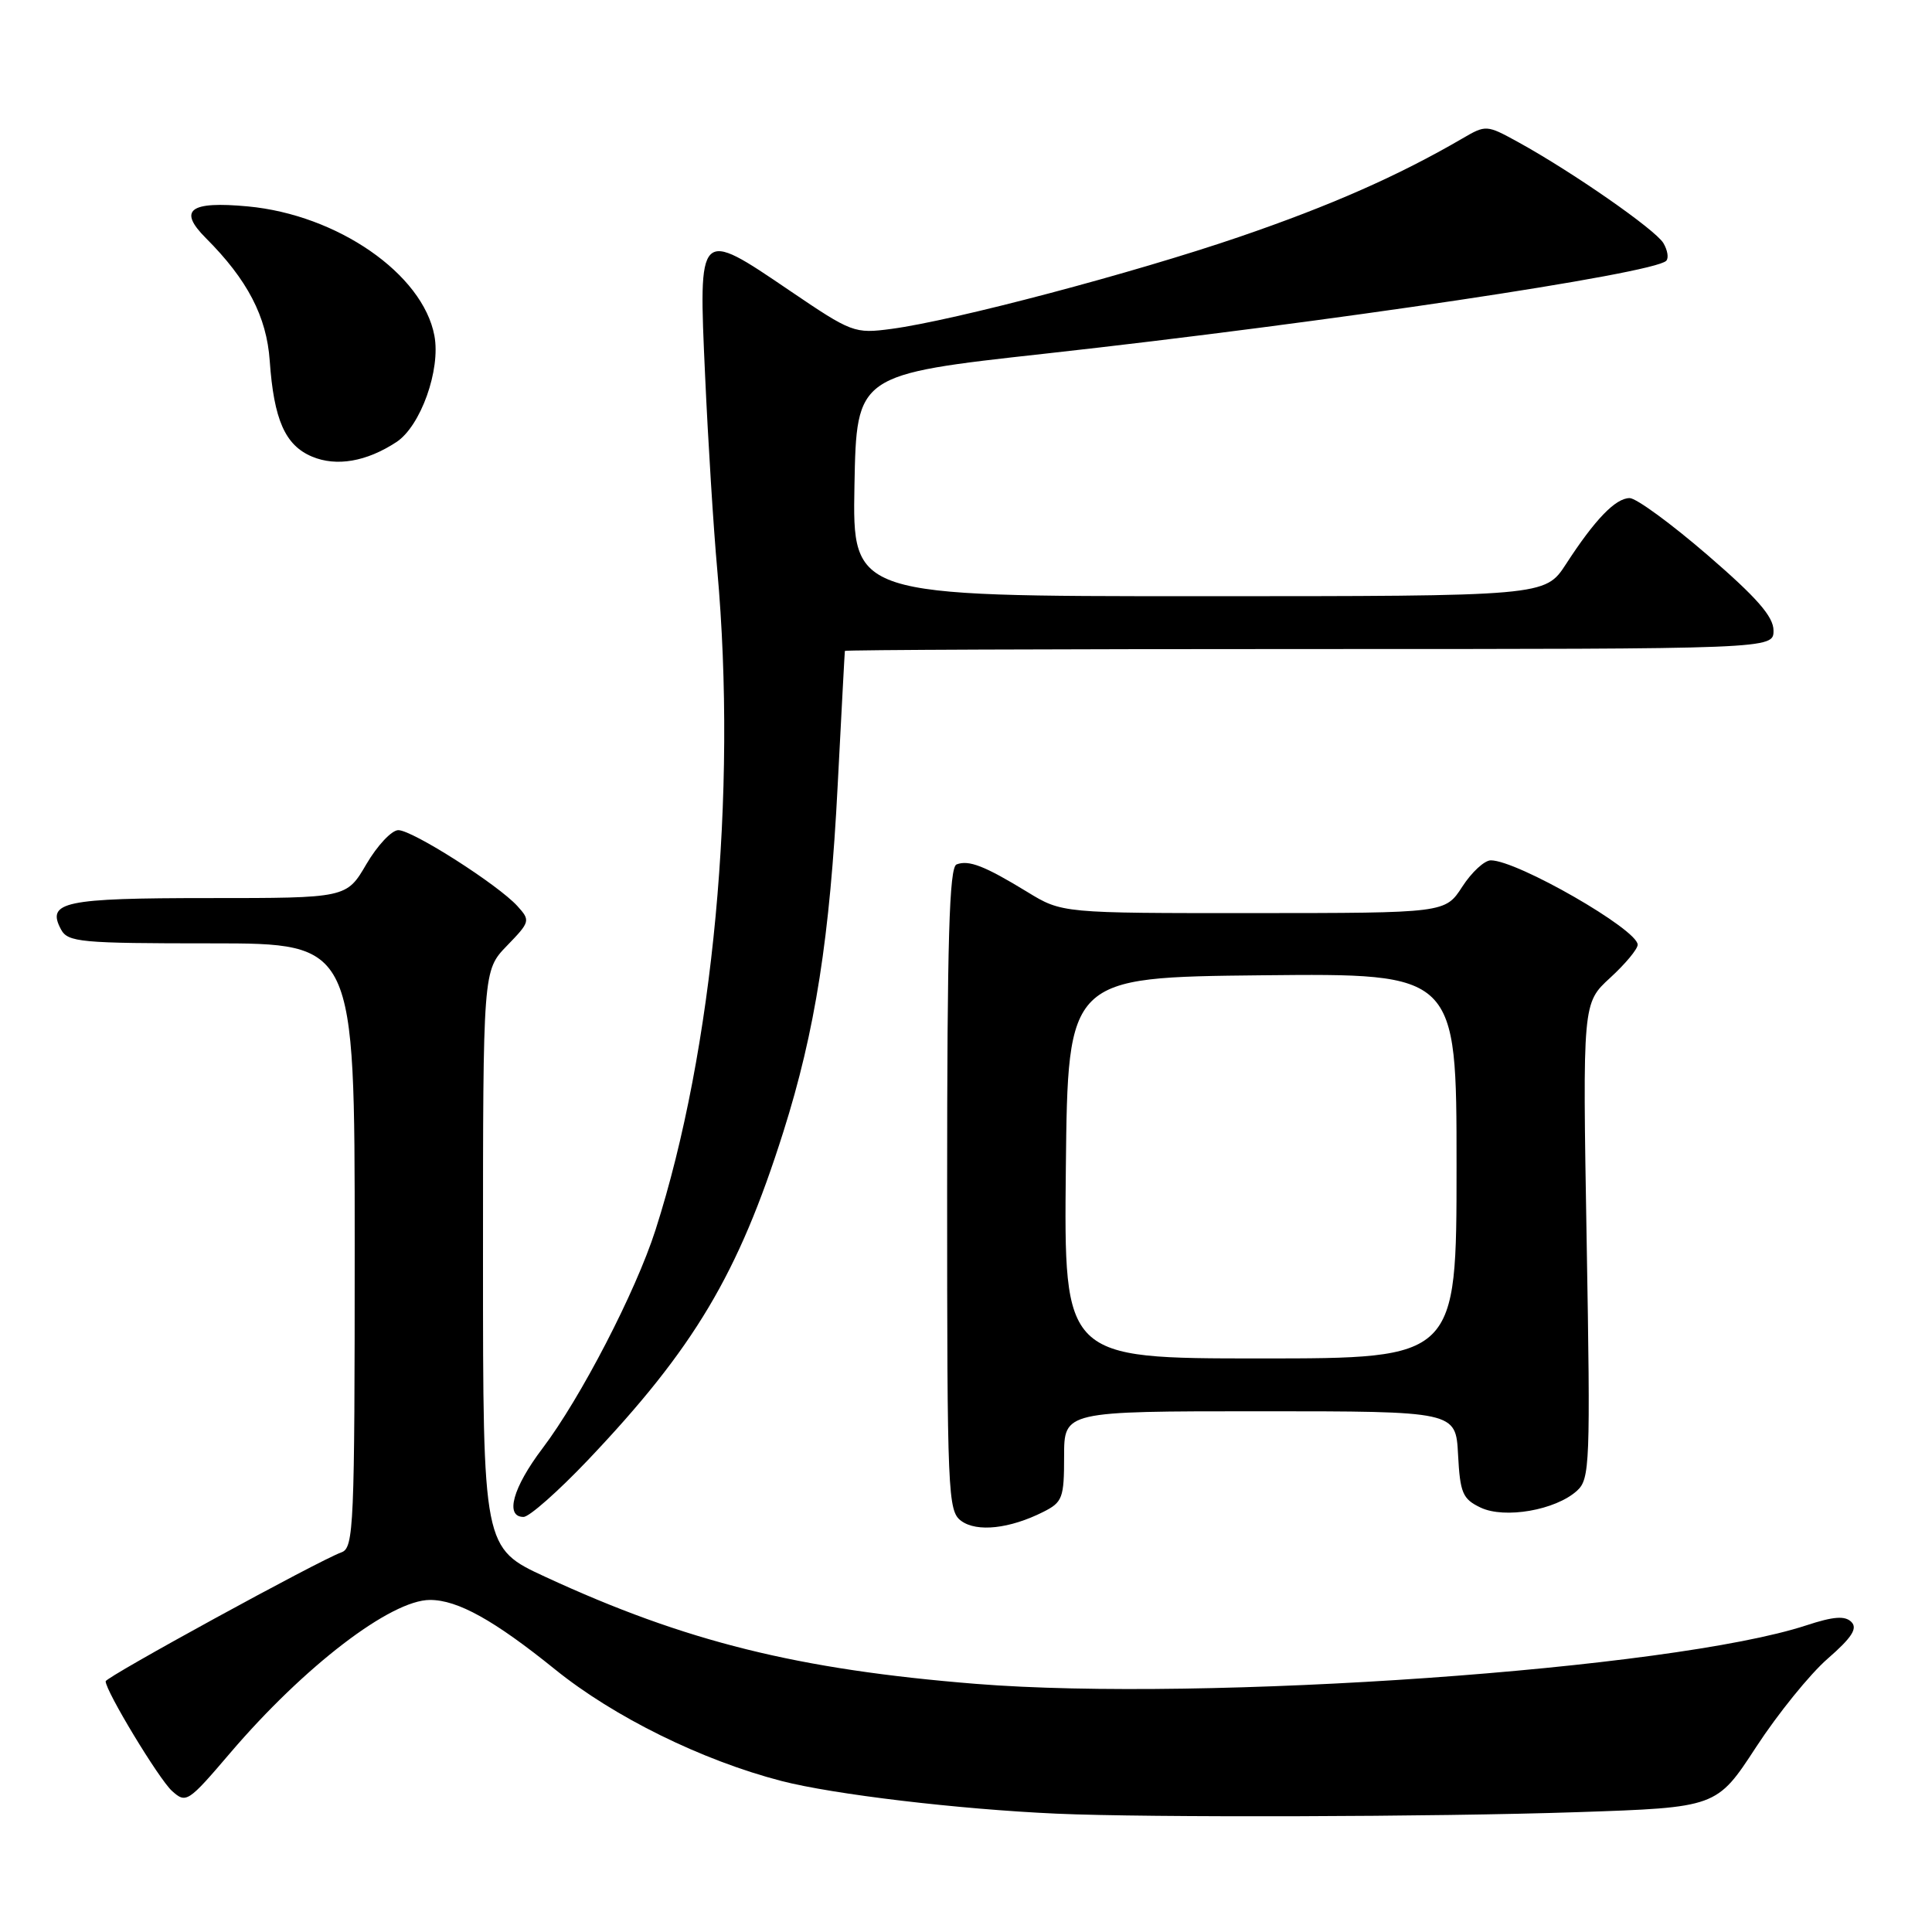 <?xml version="1.0" encoding="UTF-8" standalone="no"?>
<!DOCTYPE svg PUBLIC "-//W3C//DTD SVG 1.1//EN" "http://www.w3.org/Graphics/SVG/1.1/DTD/svg11.dtd" >
<svg xmlns="http://www.w3.org/2000/svg" xmlns:xlink="http://www.w3.org/1999/xlink" version="1.1" viewBox="0 0 256 256">
 <g >
 <path fill="currentColor"
d=" M 208.99 240.12 C 227.47 239.50 227.47 239.50 232.69 231.50 C 235.56 227.10 239.83 221.82 242.18 219.78 C 245.37 217.00 246.17 215.77 245.32 214.92 C 244.47 214.07 242.96 214.18 239.34 215.37 C 221.56 221.20 159.69 225.55 129.30 223.12 C 105.72 221.22 90.84 217.53 72.30 208.96 C 64.00 205.13 64.00 205.13 64.00 166.86 C 64.00 128.60 64.00 128.60 67.17 125.32 C 70.25 122.14 70.30 121.98 68.56 120.06 C 65.99 117.23 54.66 110.00 52.78 110.00 C 51.90 110.00 50.00 112.03 48.55 114.50 C 45.92 119.00 45.92 119.00 27.66 119.00 C 8.47 119.00 6.13 119.50 8.08 123.15 C 8.99 124.85 10.62 125.00 28.04 125.00 C 47.00 125.00 47.00 125.00 47.00 165.03 C 47.00 202.25 46.88 205.11 45.25 205.69 C 42.30 206.74 14.00 222.22 14.00 222.78 C 14.00 224.08 21.05 235.73 22.78 237.30 C 24.66 239.00 24.90 238.84 30.50 232.28 C 40.31 220.79 51.79 212.00 56.98 212.00 C 60.65 212.00 65.48 214.69 73.53 221.19 C 81.36 227.52 93.02 233.26 103.55 235.99 C 110.44 237.77 127.00 239.74 140.00 240.32 C 152.03 240.86 190.35 240.75 208.99 240.12 Z  M 138.25 200.33 C 140.79 199.05 141.00 198.49 141.00 192.97 C 141.00 187.00 141.00 187.00 166.95 187.00 C 192.90 187.00 192.90 187.00 193.20 192.74 C 193.47 197.84 193.80 198.62 196.18 199.76 C 199.37 201.28 206.12 200.11 208.96 197.53 C 210.67 195.99 210.75 193.97 210.24 164.40 C 209.70 132.92 209.70 132.92 213.35 129.57 C 215.36 127.73 217.00 125.76 217.00 125.18 C 217.00 123.17 201.04 114.00 197.54 114.00 C 196.70 114.00 195.00 115.57 193.76 117.49 C 191.50 120.98 191.50 120.98 166.11 120.99 C 140.72 121.00 140.72 121.00 136.11 118.18 C 130.46 114.73 128.37 113.92 126.75 114.54 C 125.78 114.92 125.50 124.46 125.50 157.59 C 125.50 198.05 125.59 200.23 127.37 201.53 C 129.45 203.05 133.80 202.57 138.25 200.33 Z  M 77.89 193.48 C 91.98 178.65 97.84 168.80 103.79 150.00 C 108.03 136.61 109.97 124.20 111.00 104.00 C 111.50 94.38 111.92 86.39 111.95 86.25 C 111.98 86.11 139.68 86.00 173.50 86.00 C 235.00 86.00 235.00 86.00 235.00 83.55 C 235.00 81.71 232.82 79.21 226.26 73.55 C 221.45 69.40 216.81 66.00 215.94 66.00 C 214.07 66.00 211.33 68.84 207.50 74.75 C 204.73 79.00 204.73 79.00 158.84 79.00 C 112.95 79.00 112.95 79.00 113.22 64.31 C 113.50 49.62 113.50 49.62 138.50 46.86 C 176.16 42.69 219.06 36.27 220.78 34.56 C 221.14 34.20 220.96 33.14 220.40 32.20 C 219.30 30.40 208.40 22.82 201.22 18.86 C 196.96 16.52 196.91 16.52 193.72 18.38 C 185.30 23.28 176.34 27.24 164.24 31.38 C 150.18 36.19 126.44 42.47 118.12 43.58 C 113.21 44.23 112.88 44.10 104.61 38.49 C 92.51 30.27 92.54 30.24 93.43 49.77 C 93.82 58.42 94.54 70.00 95.04 75.50 C 97.70 105.19 94.52 139.10 86.85 163.00 C 84.23 171.16 76.96 185.21 71.88 191.92 C 67.95 197.11 66.87 201.00 69.37 201.00 C 70.13 201.00 73.96 197.61 77.89 193.48 Z  M 52.52 58.58 C 55.74 56.47 58.41 48.99 57.56 44.48 C 56.03 36.30 44.71 28.46 32.84 27.35 C 25.13 26.63 23.55 27.82 27.28 31.55 C 32.79 37.06 35.33 41.95 35.74 47.80 C 36.29 55.62 37.78 59.00 41.34 60.50 C 44.58 61.86 48.55 61.18 52.52 58.58 Z  M 141.23 154.75 C 141.50 129.50 141.50 129.50 167.25 129.23 C 193.00 128.97 193.00 128.97 193.00 154.48 C 193.00 180.00 193.00 180.00 166.98 180.00 C 140.97 180.00 140.97 180.00 141.23 154.75 Z "/>
</g>
</svg>